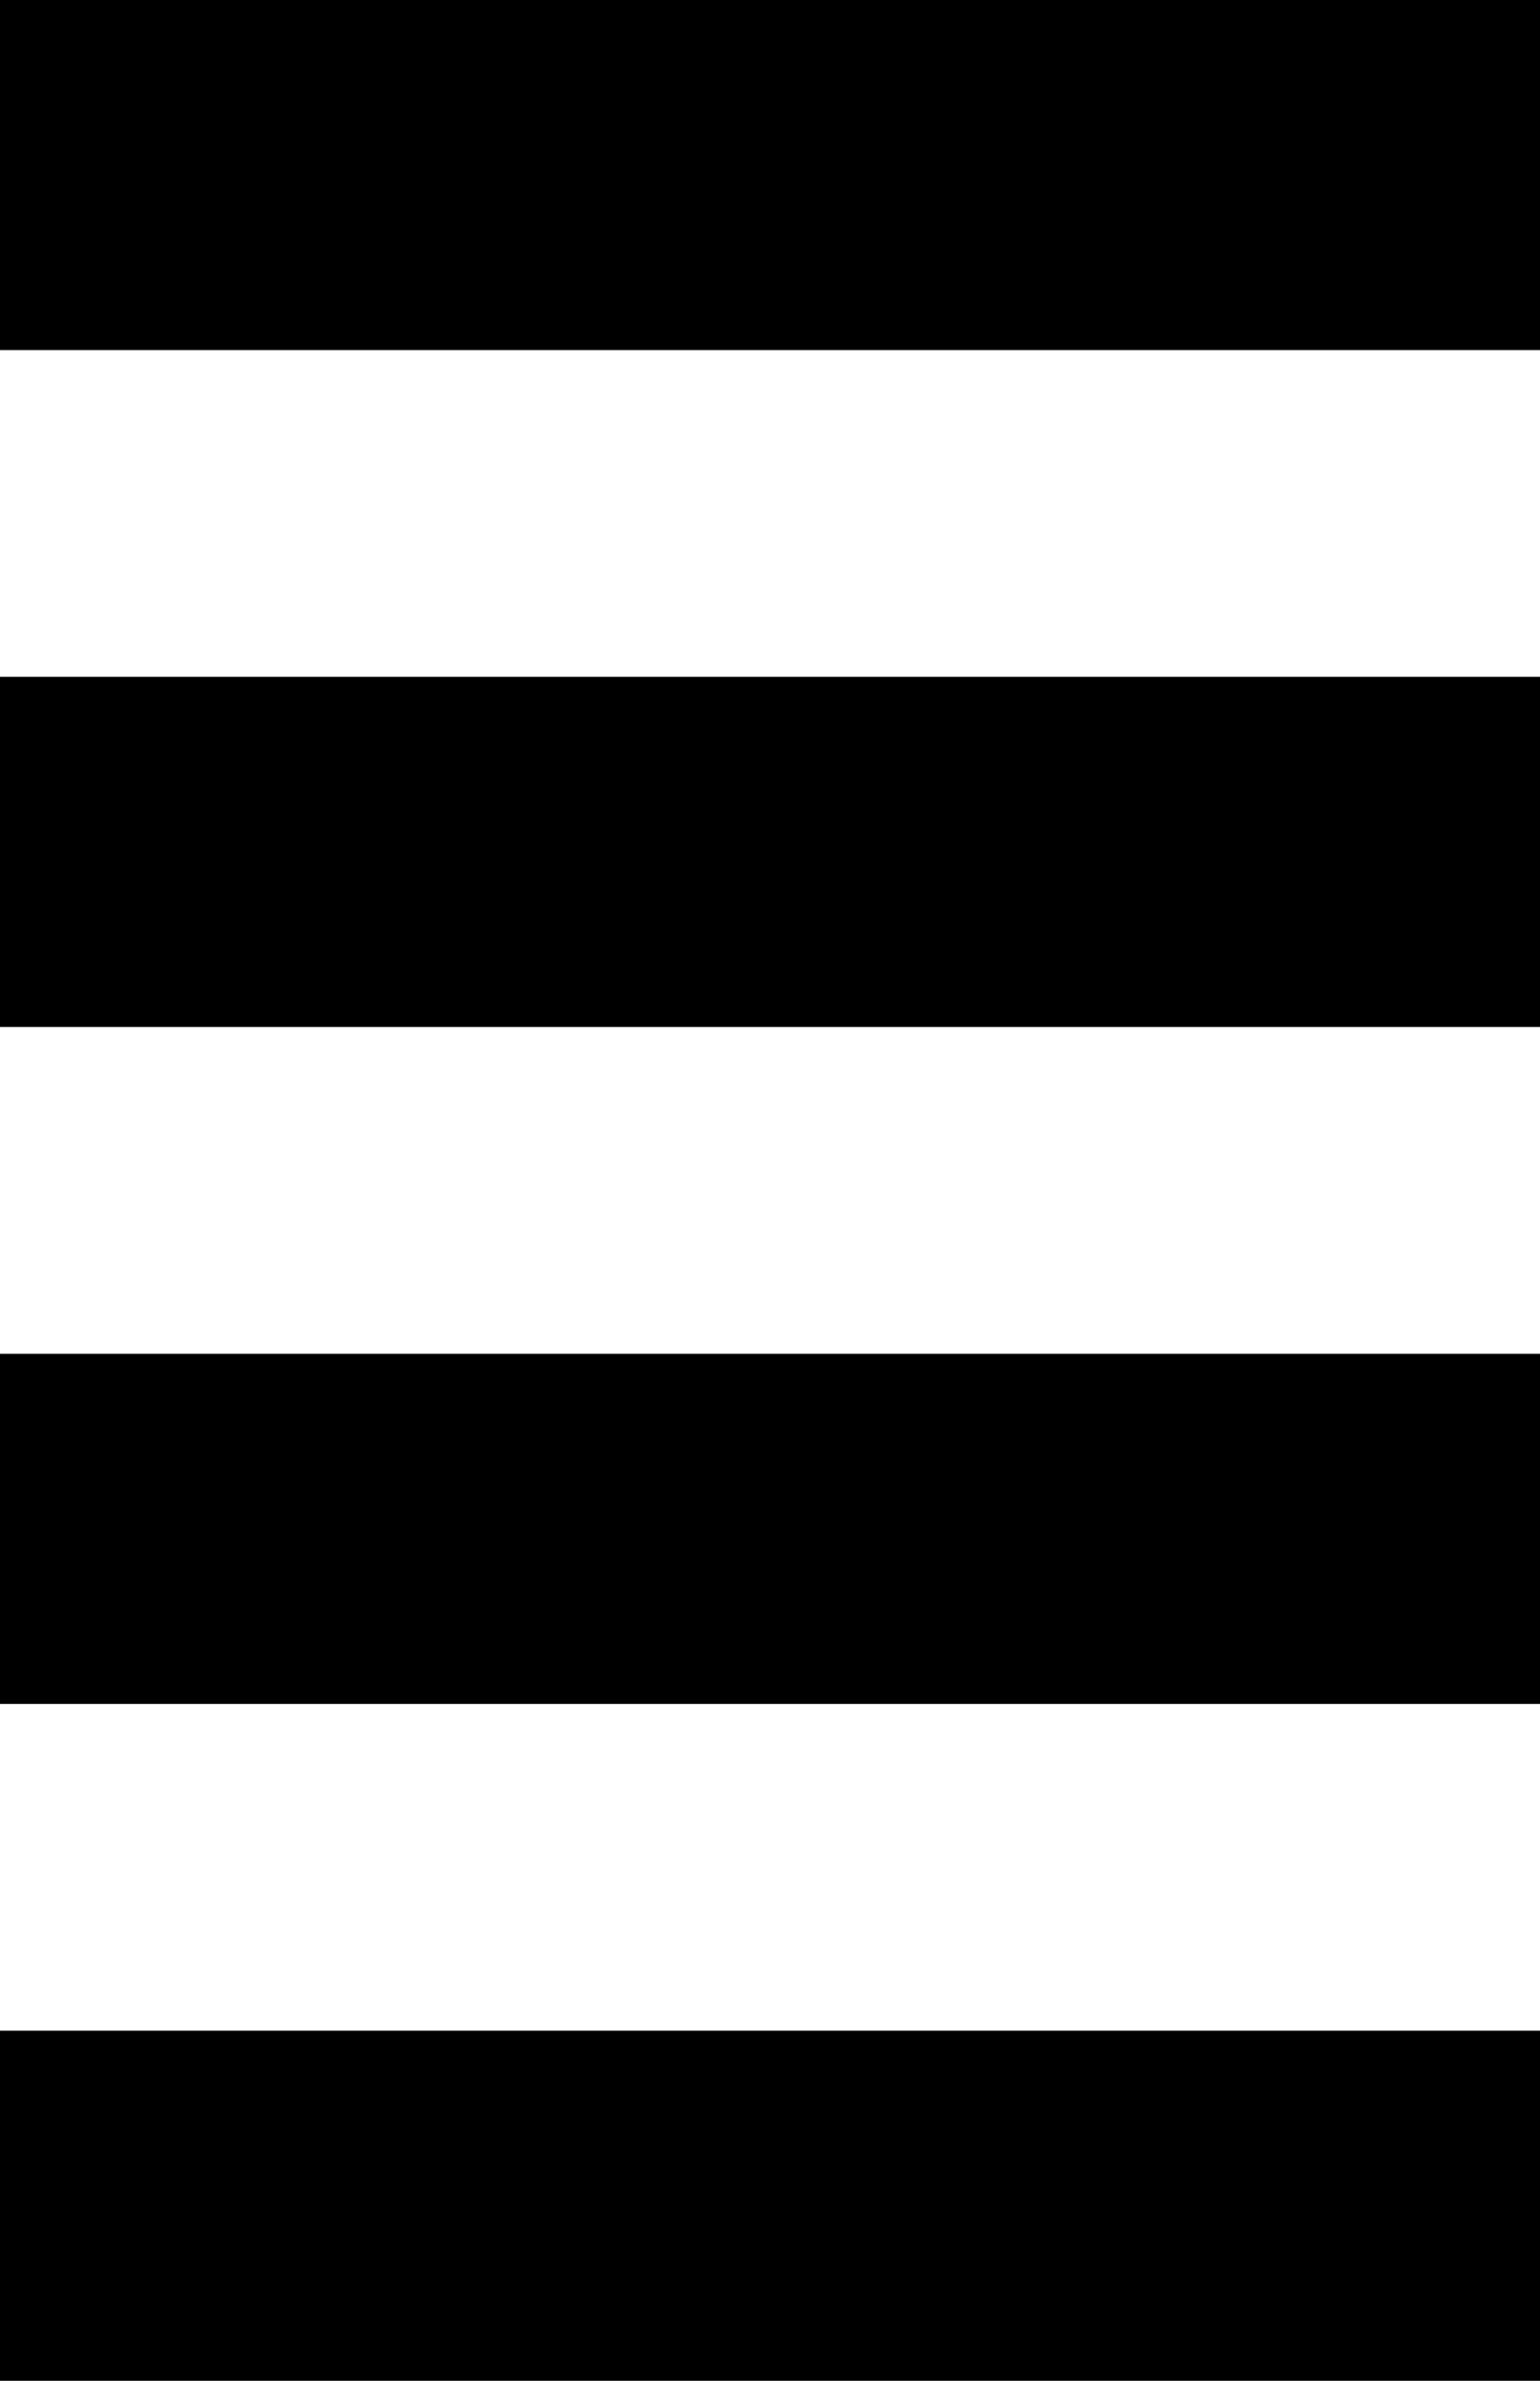 <?xml version="1.0" encoding="UTF-8" standalone="no"?>
<svg version="1.1" xmlns="http://www.w3.org/2000/svg" xmlns:xlink="http://www.w3.org/1999/xlink" x="0" y="0" viewBox="0 0 11 17" height="17" width="11">
  <path d="M 11,1.25 H 0" stroke="currentColor" stroke-width="2.5" stroke-linecap="butt" />
  <path d="M 11,6.083 H 0" stroke="currentColor" stroke-width="2.5" stroke-linecap="butt" />
  <path d="M 11,10.917 H 0" stroke="currentColor" stroke-width="2.5" stroke-linecap="butt" />
  <path d="M 11,15.75 H 0" stroke="currentColor" stroke-width="2.5" stroke-linecap="butt" />
</svg>
